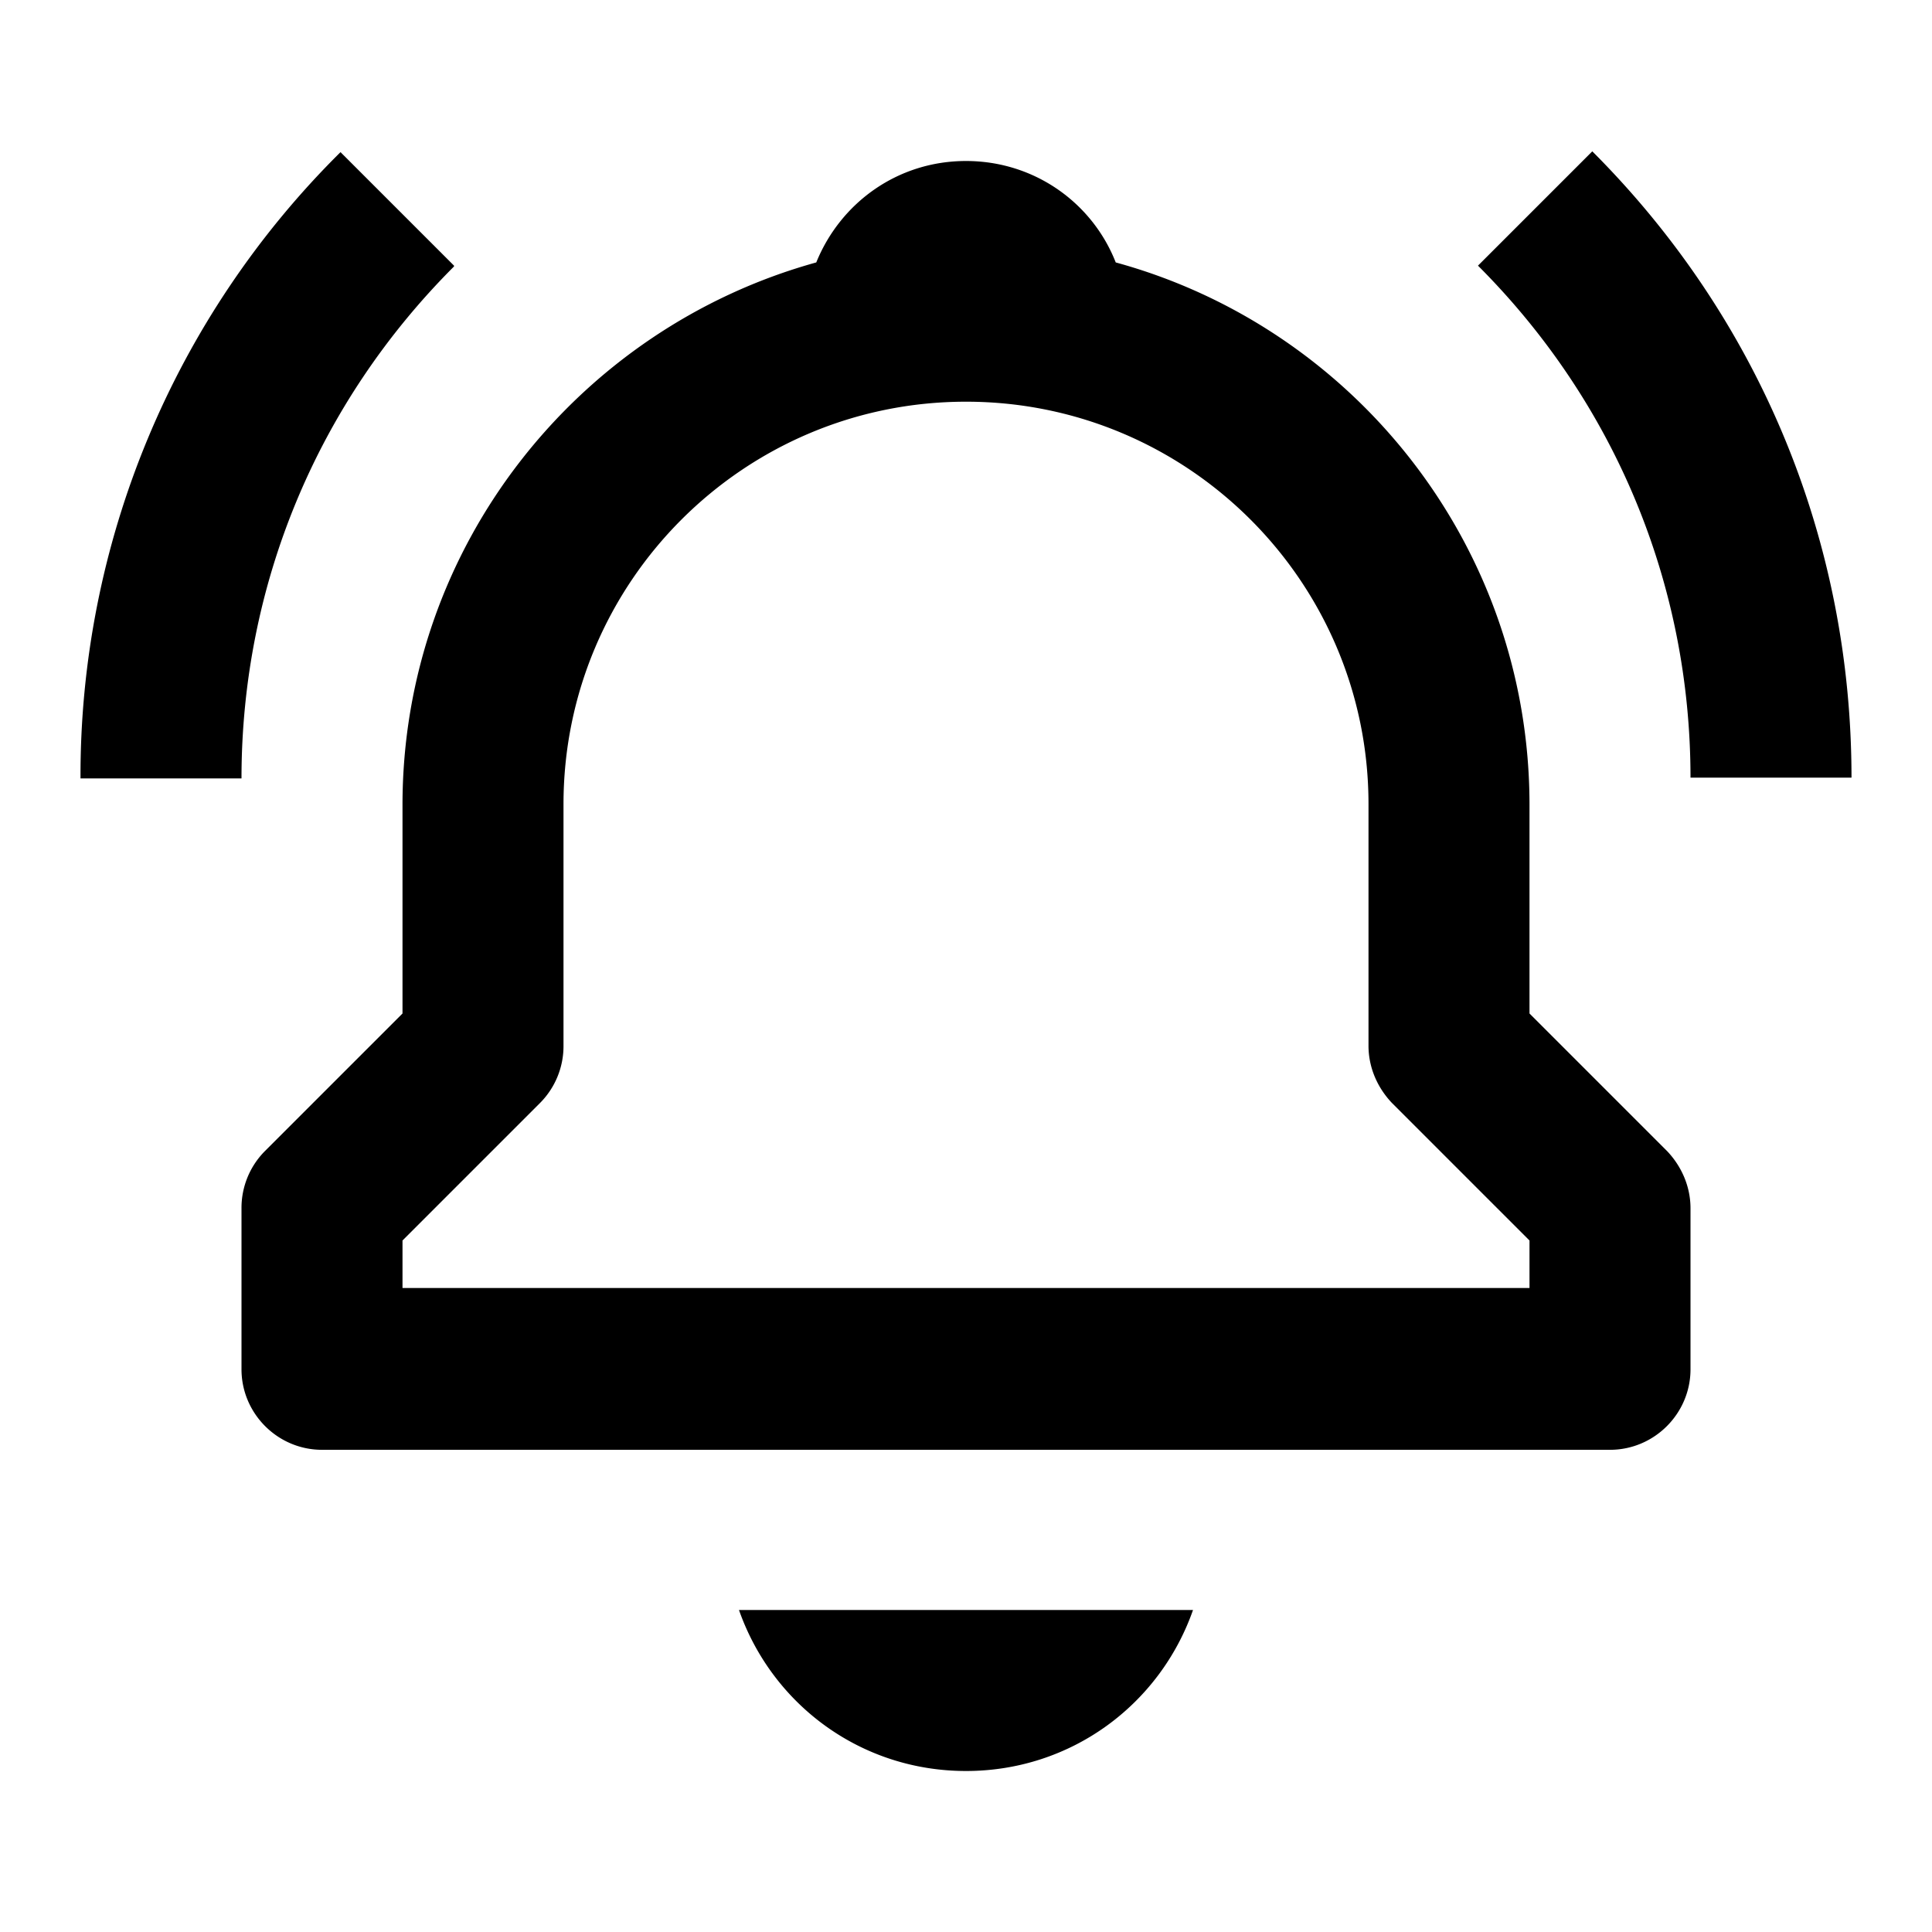 <svg xmlns="http://www.w3.org/2000/svg" width="24" height="24"><!--Boxicons v3.0 https://boxicons.com | License  https://docs.boxicons.com/free--><path d="M19 12.59V10c0-3.22-2.18-5.93-5.14-6.74C13.57 2.52 12.85 2 12 2s-1.56.52-1.86 1.26C7.18 4.08 5 6.79 5 10v2.59L3.29 14.3a1 1 0 0 0-.29.71v2c0 .55.45 1 1 1h16c.55 0 1-.45 1-1v-2c0-.27-.11-.52-.29-.71zM19 16H5v-.59l1.71-1.71a1 1 0 0 0 .29-.71v-3c0-2.76 2.24-5 5-5s5 2.24 5 5v3c0 .27.11.52.29.71L19 15.41zM5.64 3.3 4.23 1.89A10.9 10.9 0 0 0 1 9.67h2c0-2.4.94-4.66 2.64-6.36Zm12.72 0C20.06 5 21 7.26 21 9.66h2c0-2.94-1.14-5.7-3.22-7.78l-1.41 1.41ZM12 22c1.31 0 2.41-.83 2.82-2H9.18c.41 1.17 1.51 2 2.82 2"/></svg>